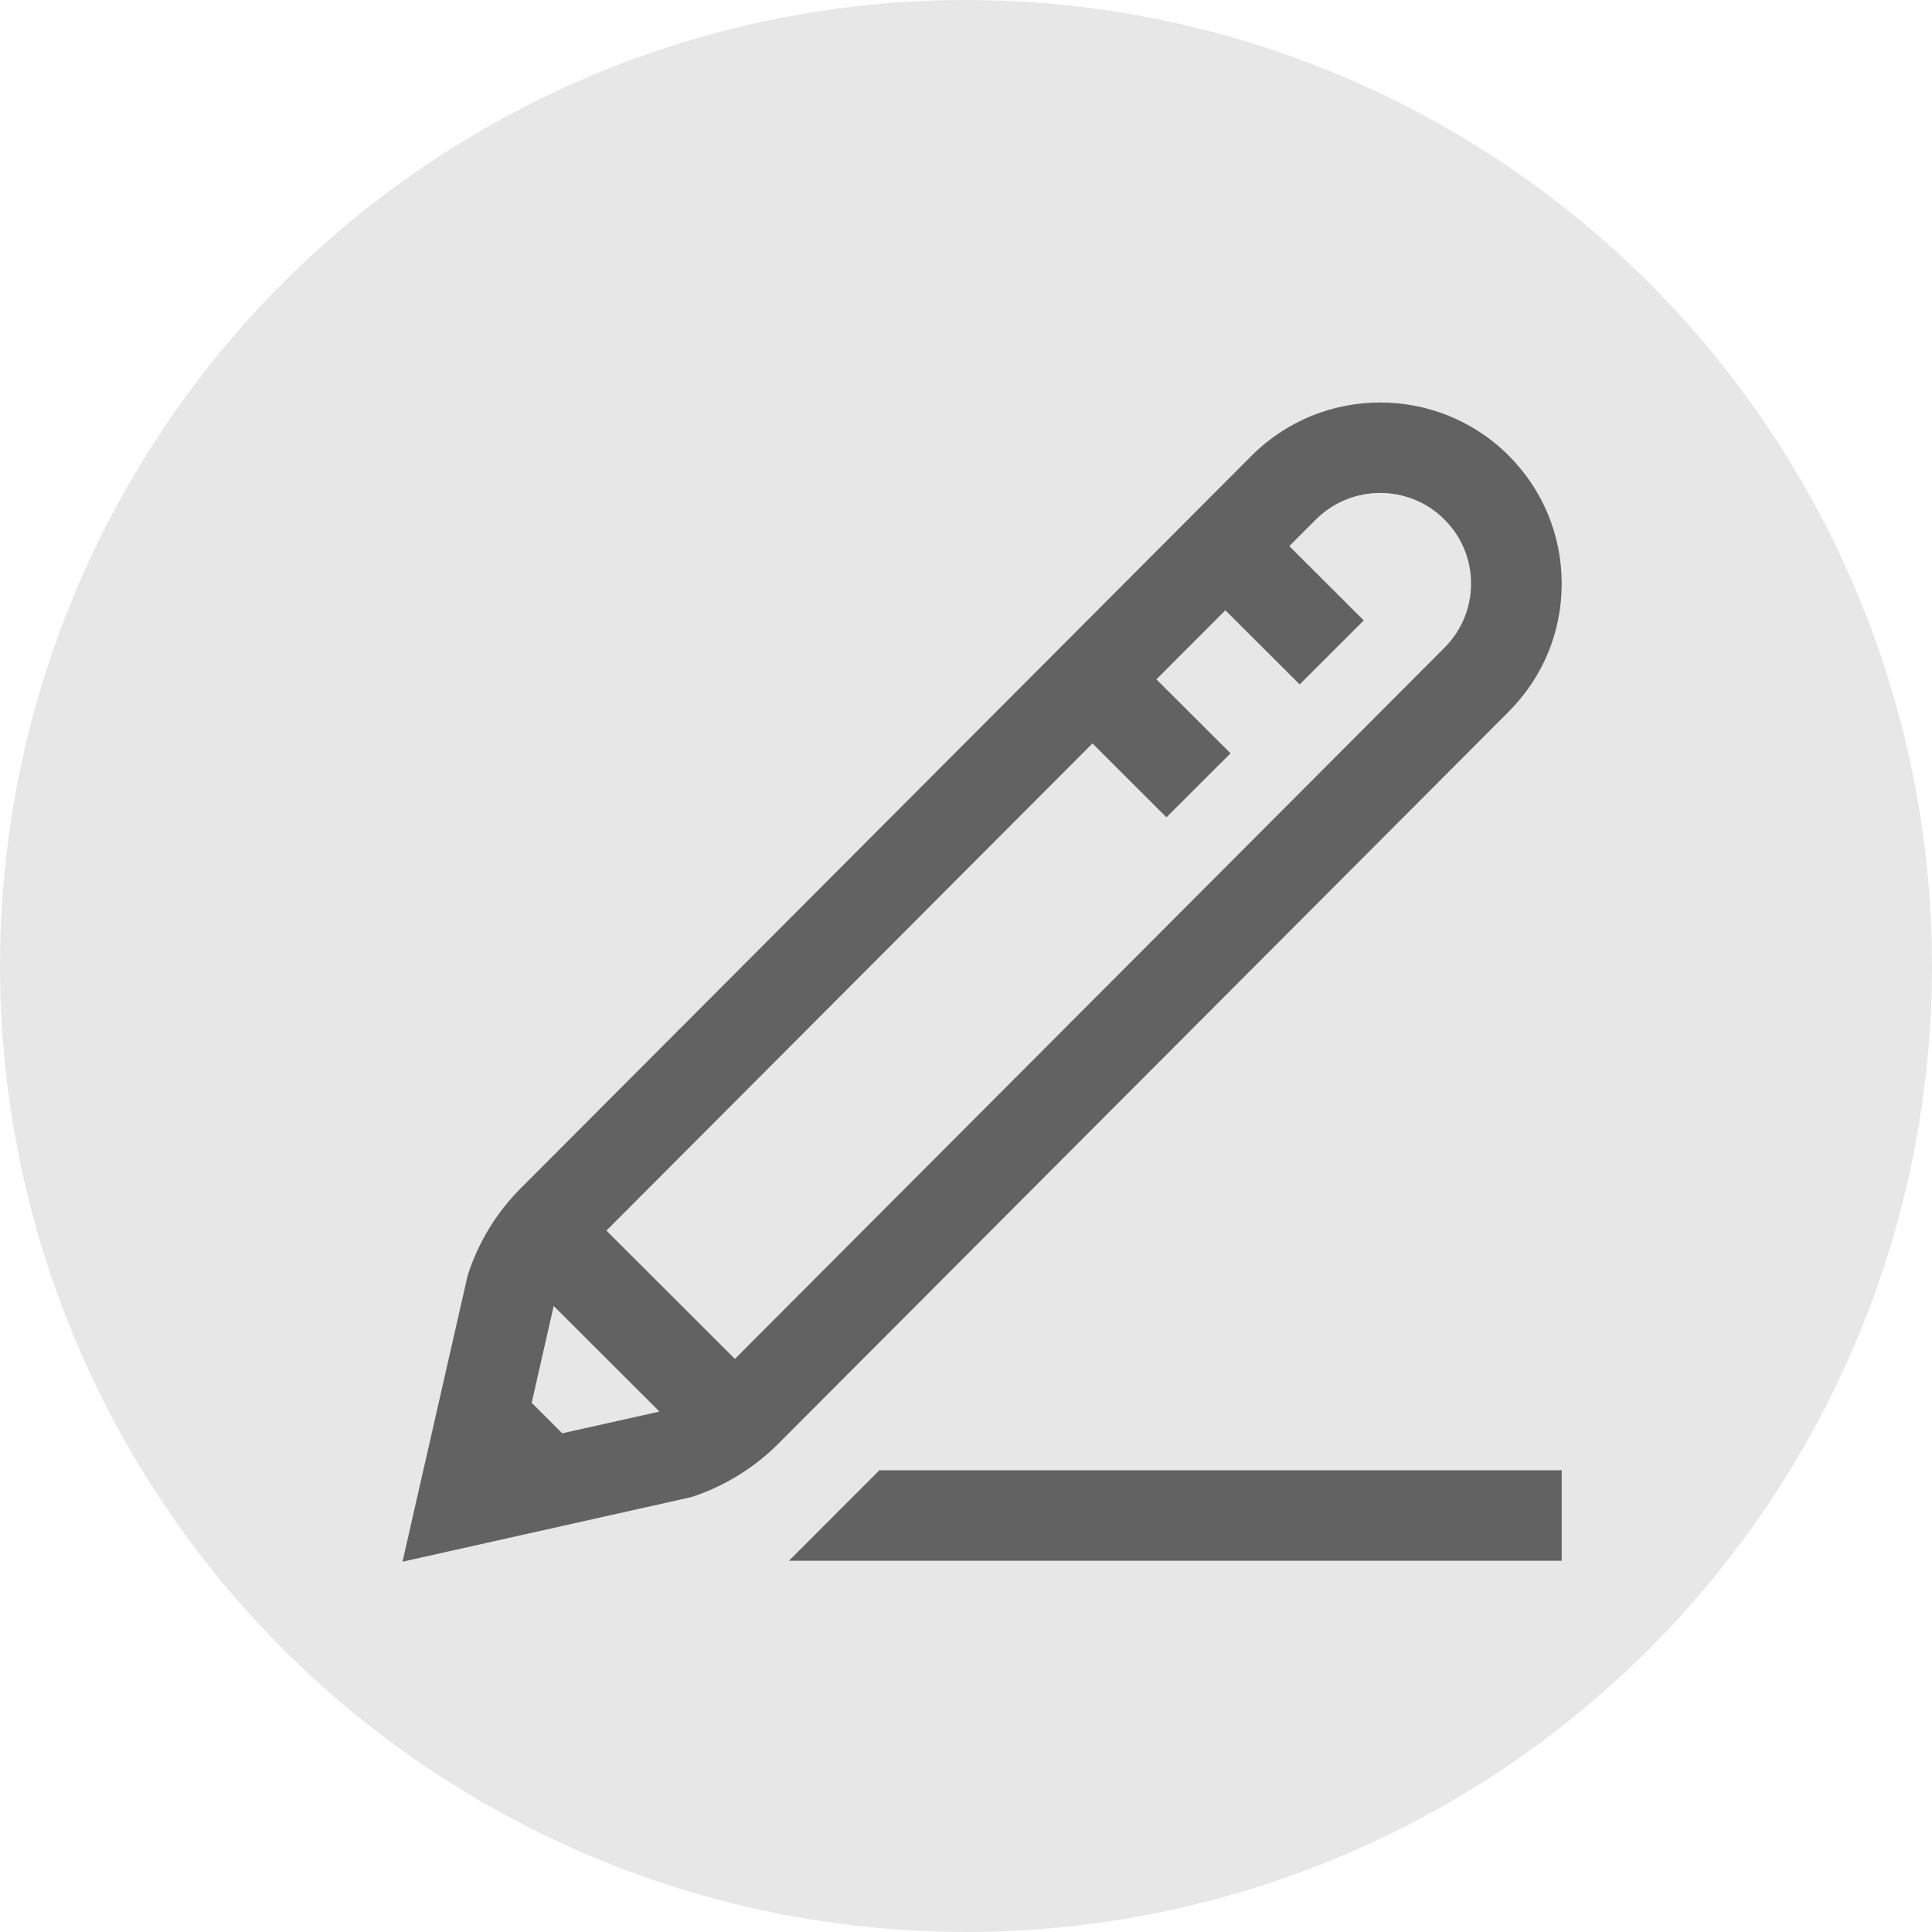 <svg width="24" height="24" viewBox="0 0 24 24" fill="none" xmlns="http://www.w3.org/2000/svg">
<circle cx="12" cy="12" r="12" fill="#E7E7E7"/>
<path d="M19.4 7.248C19.399 6.646 19.164 6.081 18.738 5.656C17.858 4.78 16.428 4.781 15.549 5.66L6.472 14.758C6.176 15.053 5.951 15.417 5.82 15.813L5.811 15.838L5 19.4L8.577 18.6L8.604 18.592C9 18.461 9.366 18.236 9.662 17.941L18.741 8.841C19.166 8.415 19.401 7.85 19.4 7.248ZM6.984 17.805L6.605 17.426L6.878 16.223L8.192 17.535L6.984 17.805ZM17.943 8.047L9.129 16.881L7.533 15.287L13.571 9.235L14.49 10.153L15.286 9.358L14.365 8.439L15.222 7.581L16.145 8.502L16.941 7.707L16.016 6.784L16.346 6.454C16.786 6.014 17.502 6.013 17.942 6.452C18.156 6.665 18.274 6.948 18.274 7.249C18.274 7.55 18.157 7.833 17.943 8.047ZM10.924 18.264H19.4V19.388H9.801L10.924 18.264Z" fill="#626262"/>
</svg>
